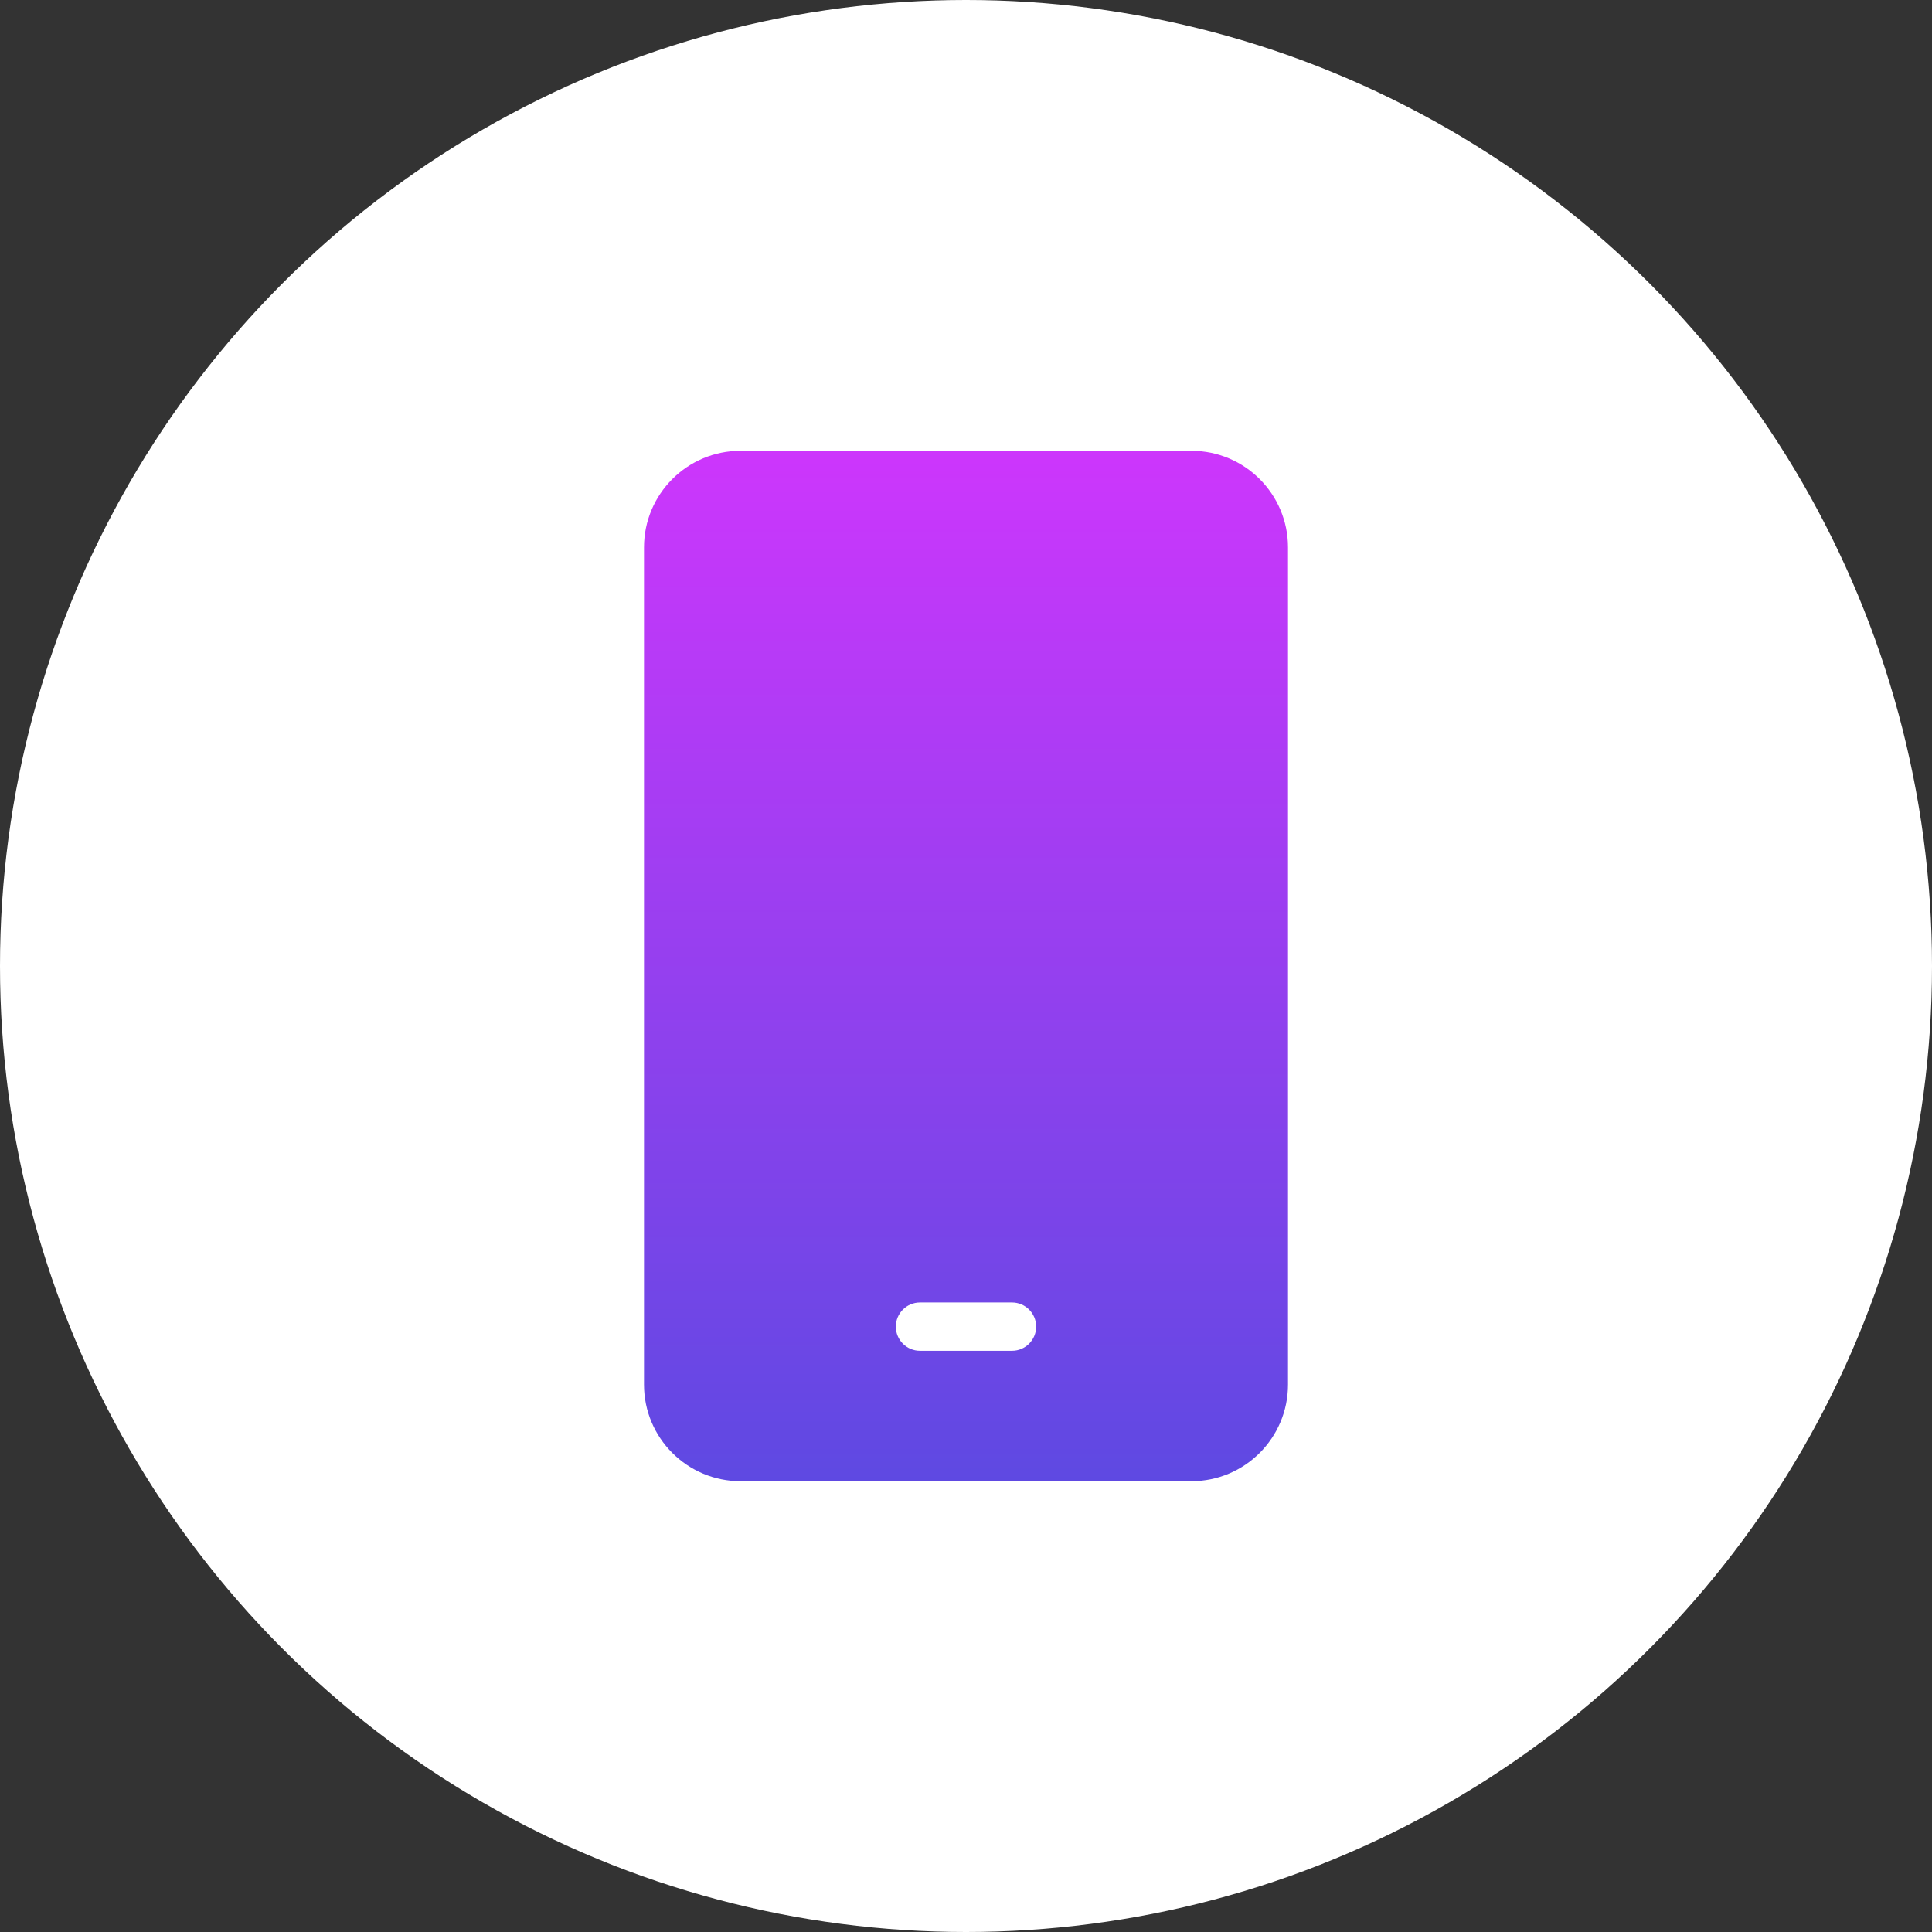 <svg width="60" height="60" viewBox="0 0 60 60" fill="none" xmlns="http://www.w3.org/2000/svg">
<rect x="0" y="0" width="60" height="60" fill="#333333" stroke="none"/>
<circle cx="30" cy="30" r="30" fill="white"/>
<path fill-rule="evenodd" clip-rule="evenodd" d="M23 14C21.343 14 20 15.343 20 17V43C20 44.657 21.343 46 23 46H37C38.657 46 40 44.657 40 43V17C40 15.343 38.657 14 37 14H23ZM28.571 40.45C28.157 40.45 27.821 40.786 27.821 41.2C27.821 41.614 28.157 41.95 28.571 41.95H31.429C31.843 41.95 32.179 41.614 32.179 41.2C32.179 40.786 31.843 40.45 31.429 40.45H28.571Z" fill="url(#paint0_linear_935_1786)"/>
<defs>
<linearGradient id="paint0_linear_935_1786" x1="30" y1="14" x2="30" y2="46" gradientUnits="userSpaceOnUse">
<stop stop-color="#CD36FC"/>
<stop offset="1" stop-color="#5E49E2"/>
</linearGradient>
</defs>
</svg>
